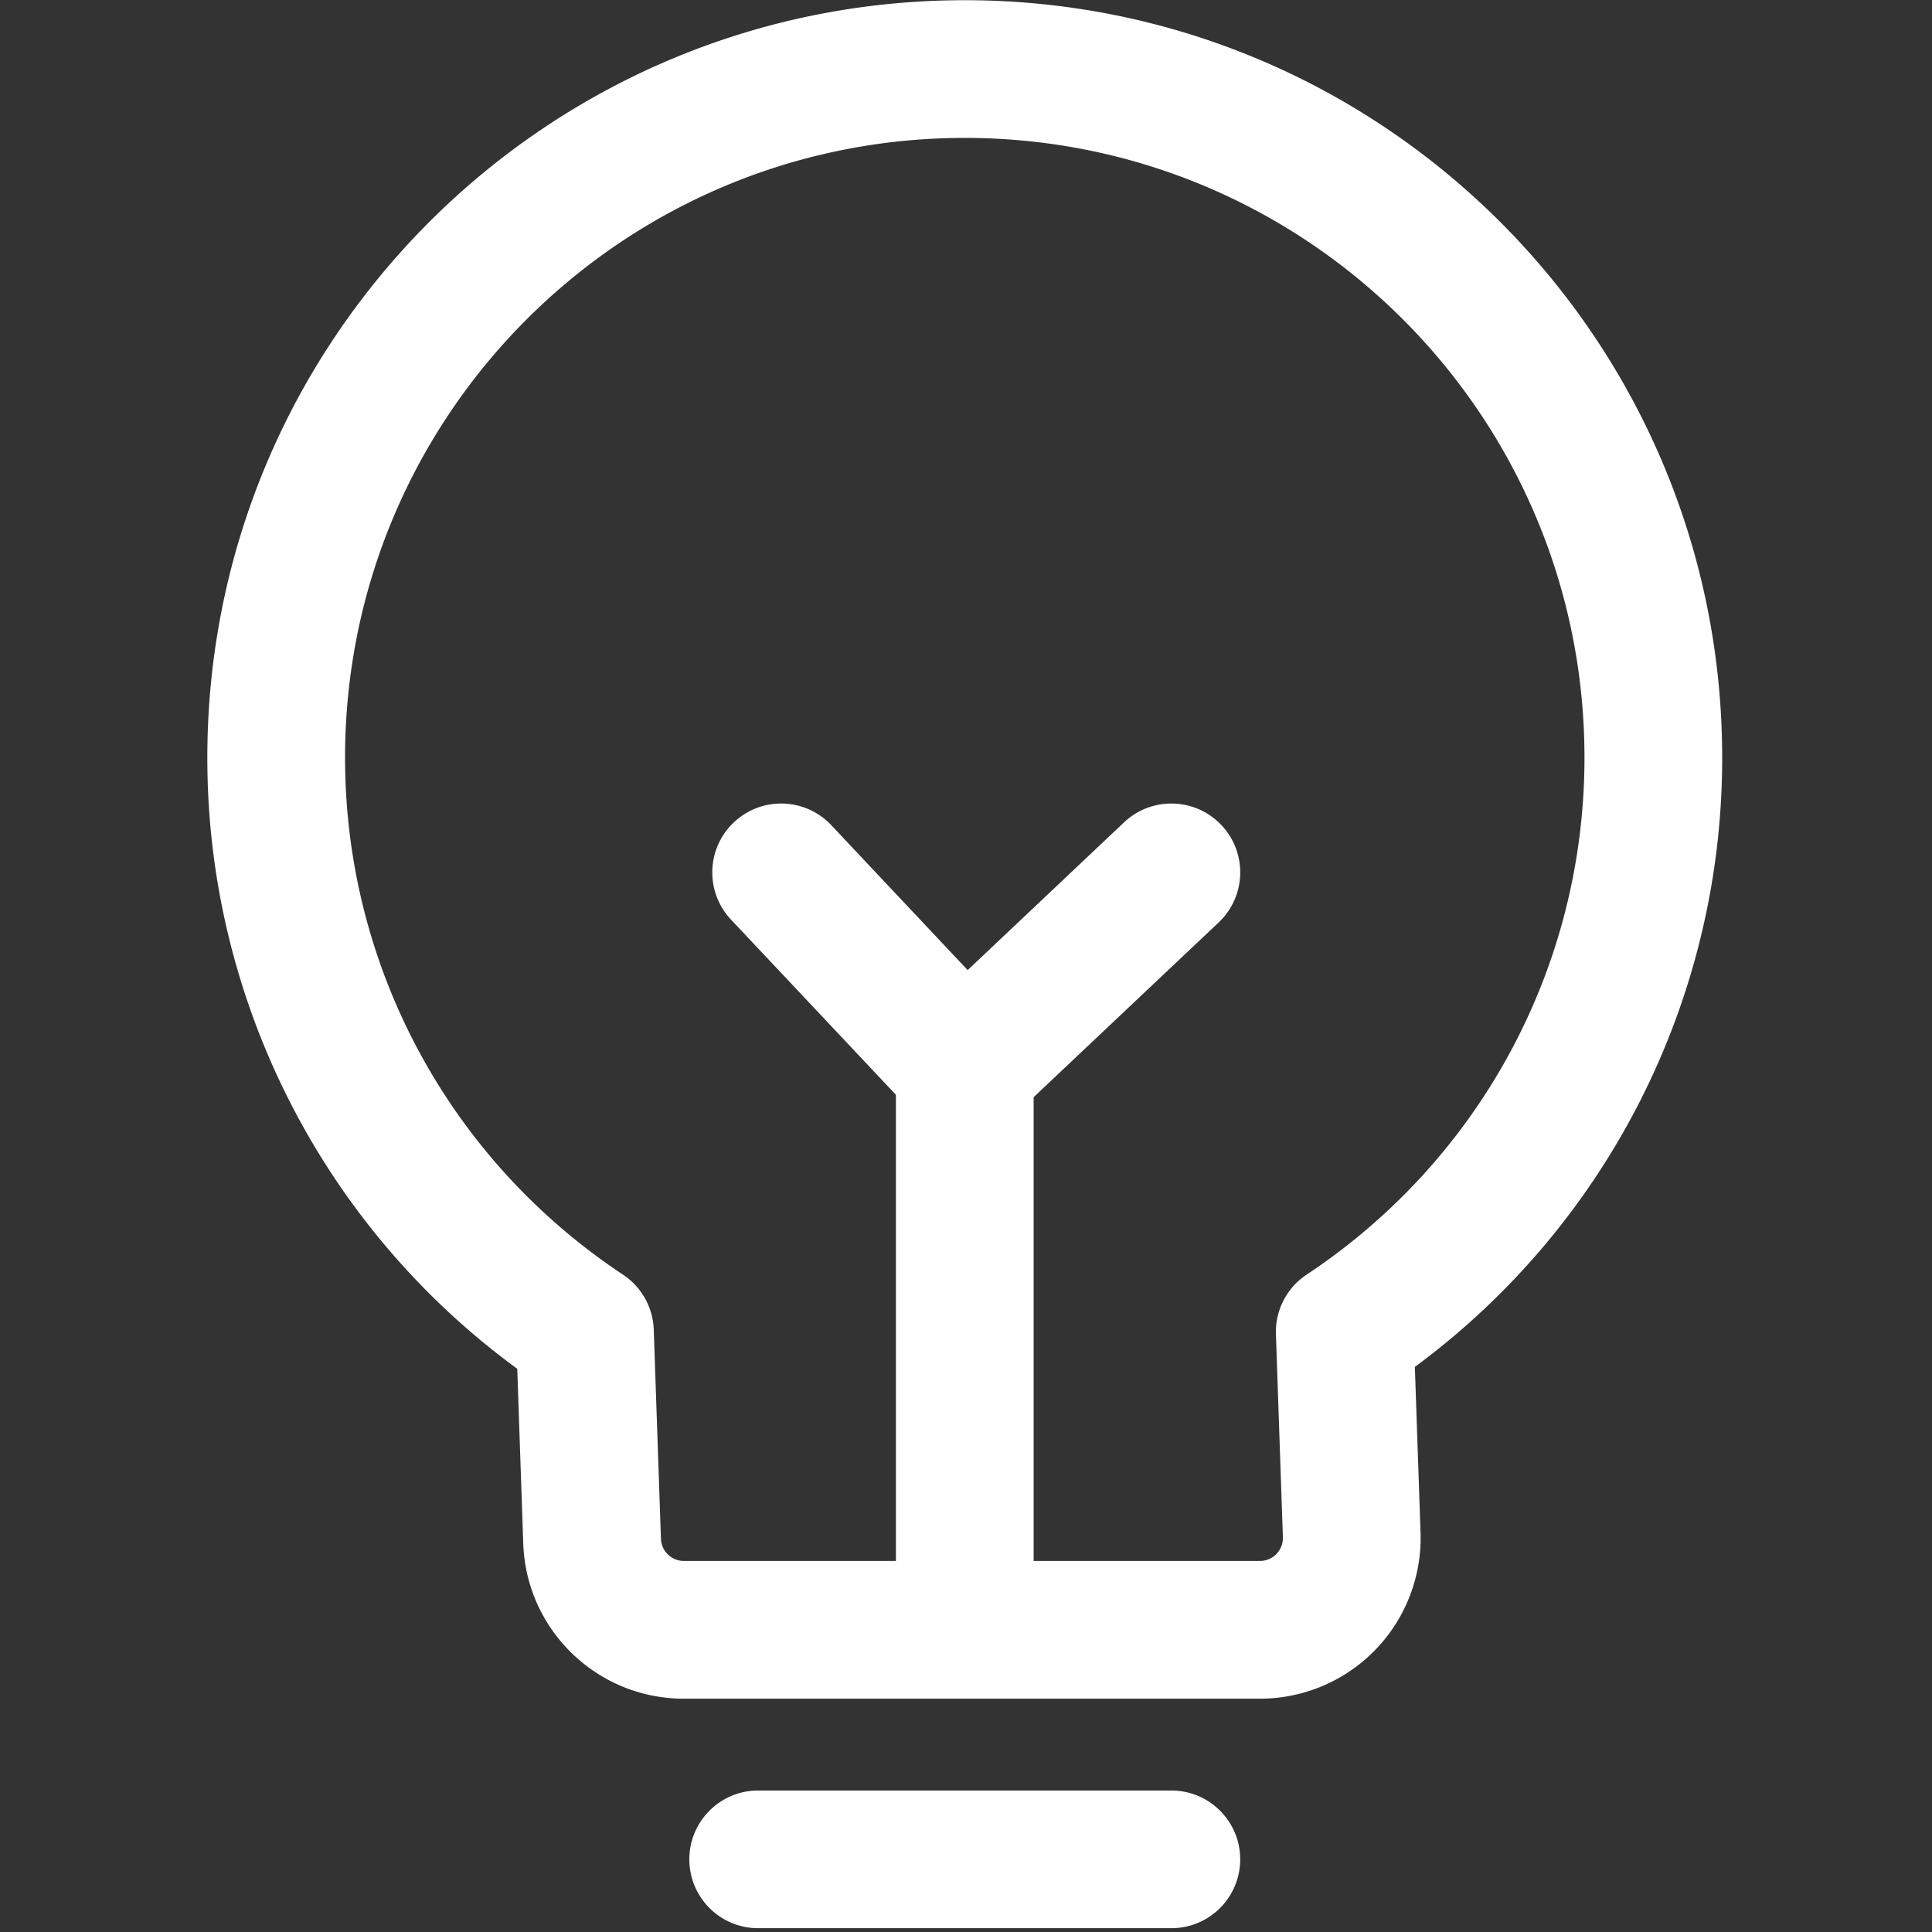 <?xml version="1.0" standalone="no"?><!DOCTYPE svg PUBLIC "-//W3C//DTD SVG 1.1//EN" "http://www.w3.org/Graphics/SVG/1.1/DTD/svg11.dtd"><svg t="1585404490454" class="icon" viewBox="0 0 1024 1024" version="1.1" xmlns="http://www.w3.org/2000/svg" p-id="1201" xmlns:xlink="http://www.w3.org/1999/xlink" width="200" height="200"><rect x="0" y="0" width="1024" height="1024" fill="#333333" stroke="none"/><defs><style type="text/css"></style></defs><path d="M547.838 827.343h119.955c6.716 0 12.162-5.447 12.162-12.162v-0.42l-3.688-107.553a36.459 36.459 0 0 1 16.31-31.66c91.273-60.502 147.228-162.458 147.228-273.989 0-181.407-147.058-328.465-328.455-328.465-181.407 0-328.465 147.058-328.465 328.465 0 111.55 55.995 213.537 147.288 274.019a36.492 36.492 0 0 1 16.33 29.172l3.808 110.831c0.22 6.556 5.597 11.753 12.162 11.753h112.38V580.267l-87.405-92.862c-13.811-14.681-13.112-37.776 1.569-51.598 14.681-13.811 37.776-13.112 51.598 1.569l72.265 76.792 82.898-78.311c14.661-13.841 37.756-13.182 51.598 1.469 13.841 14.651 13.182 37.746-1.469 51.598l-98.059 92.602v245.816z m364.952-425.774c0.1 127.41-60.362 247.285-162.888 322.918l3.008 87.775a85.157 85.157 0 0 1-85.117 88.075H362.443c-45.891 0.01-83.528-36.367-85.107-82.239l-3.178-92.602C170.833 649.934 109.791 529.579 109.891 401.569 109.891 179.848 289.639 0.11 511.35 0.11c221.701 0 401.439 179.738 401.439 401.459z m-510.931 620.422c-20.157 0-36.497-16.34-36.497-36.497 0-20.147 16.34-36.487 36.497-36.487H620.832c20.157 0 36.497 16.34 36.497 36.487 0 20.157-16.34 36.497-36.497 36.497H401.859z m0 0" fill="#ffffff" p-id="1202"></path></svg>